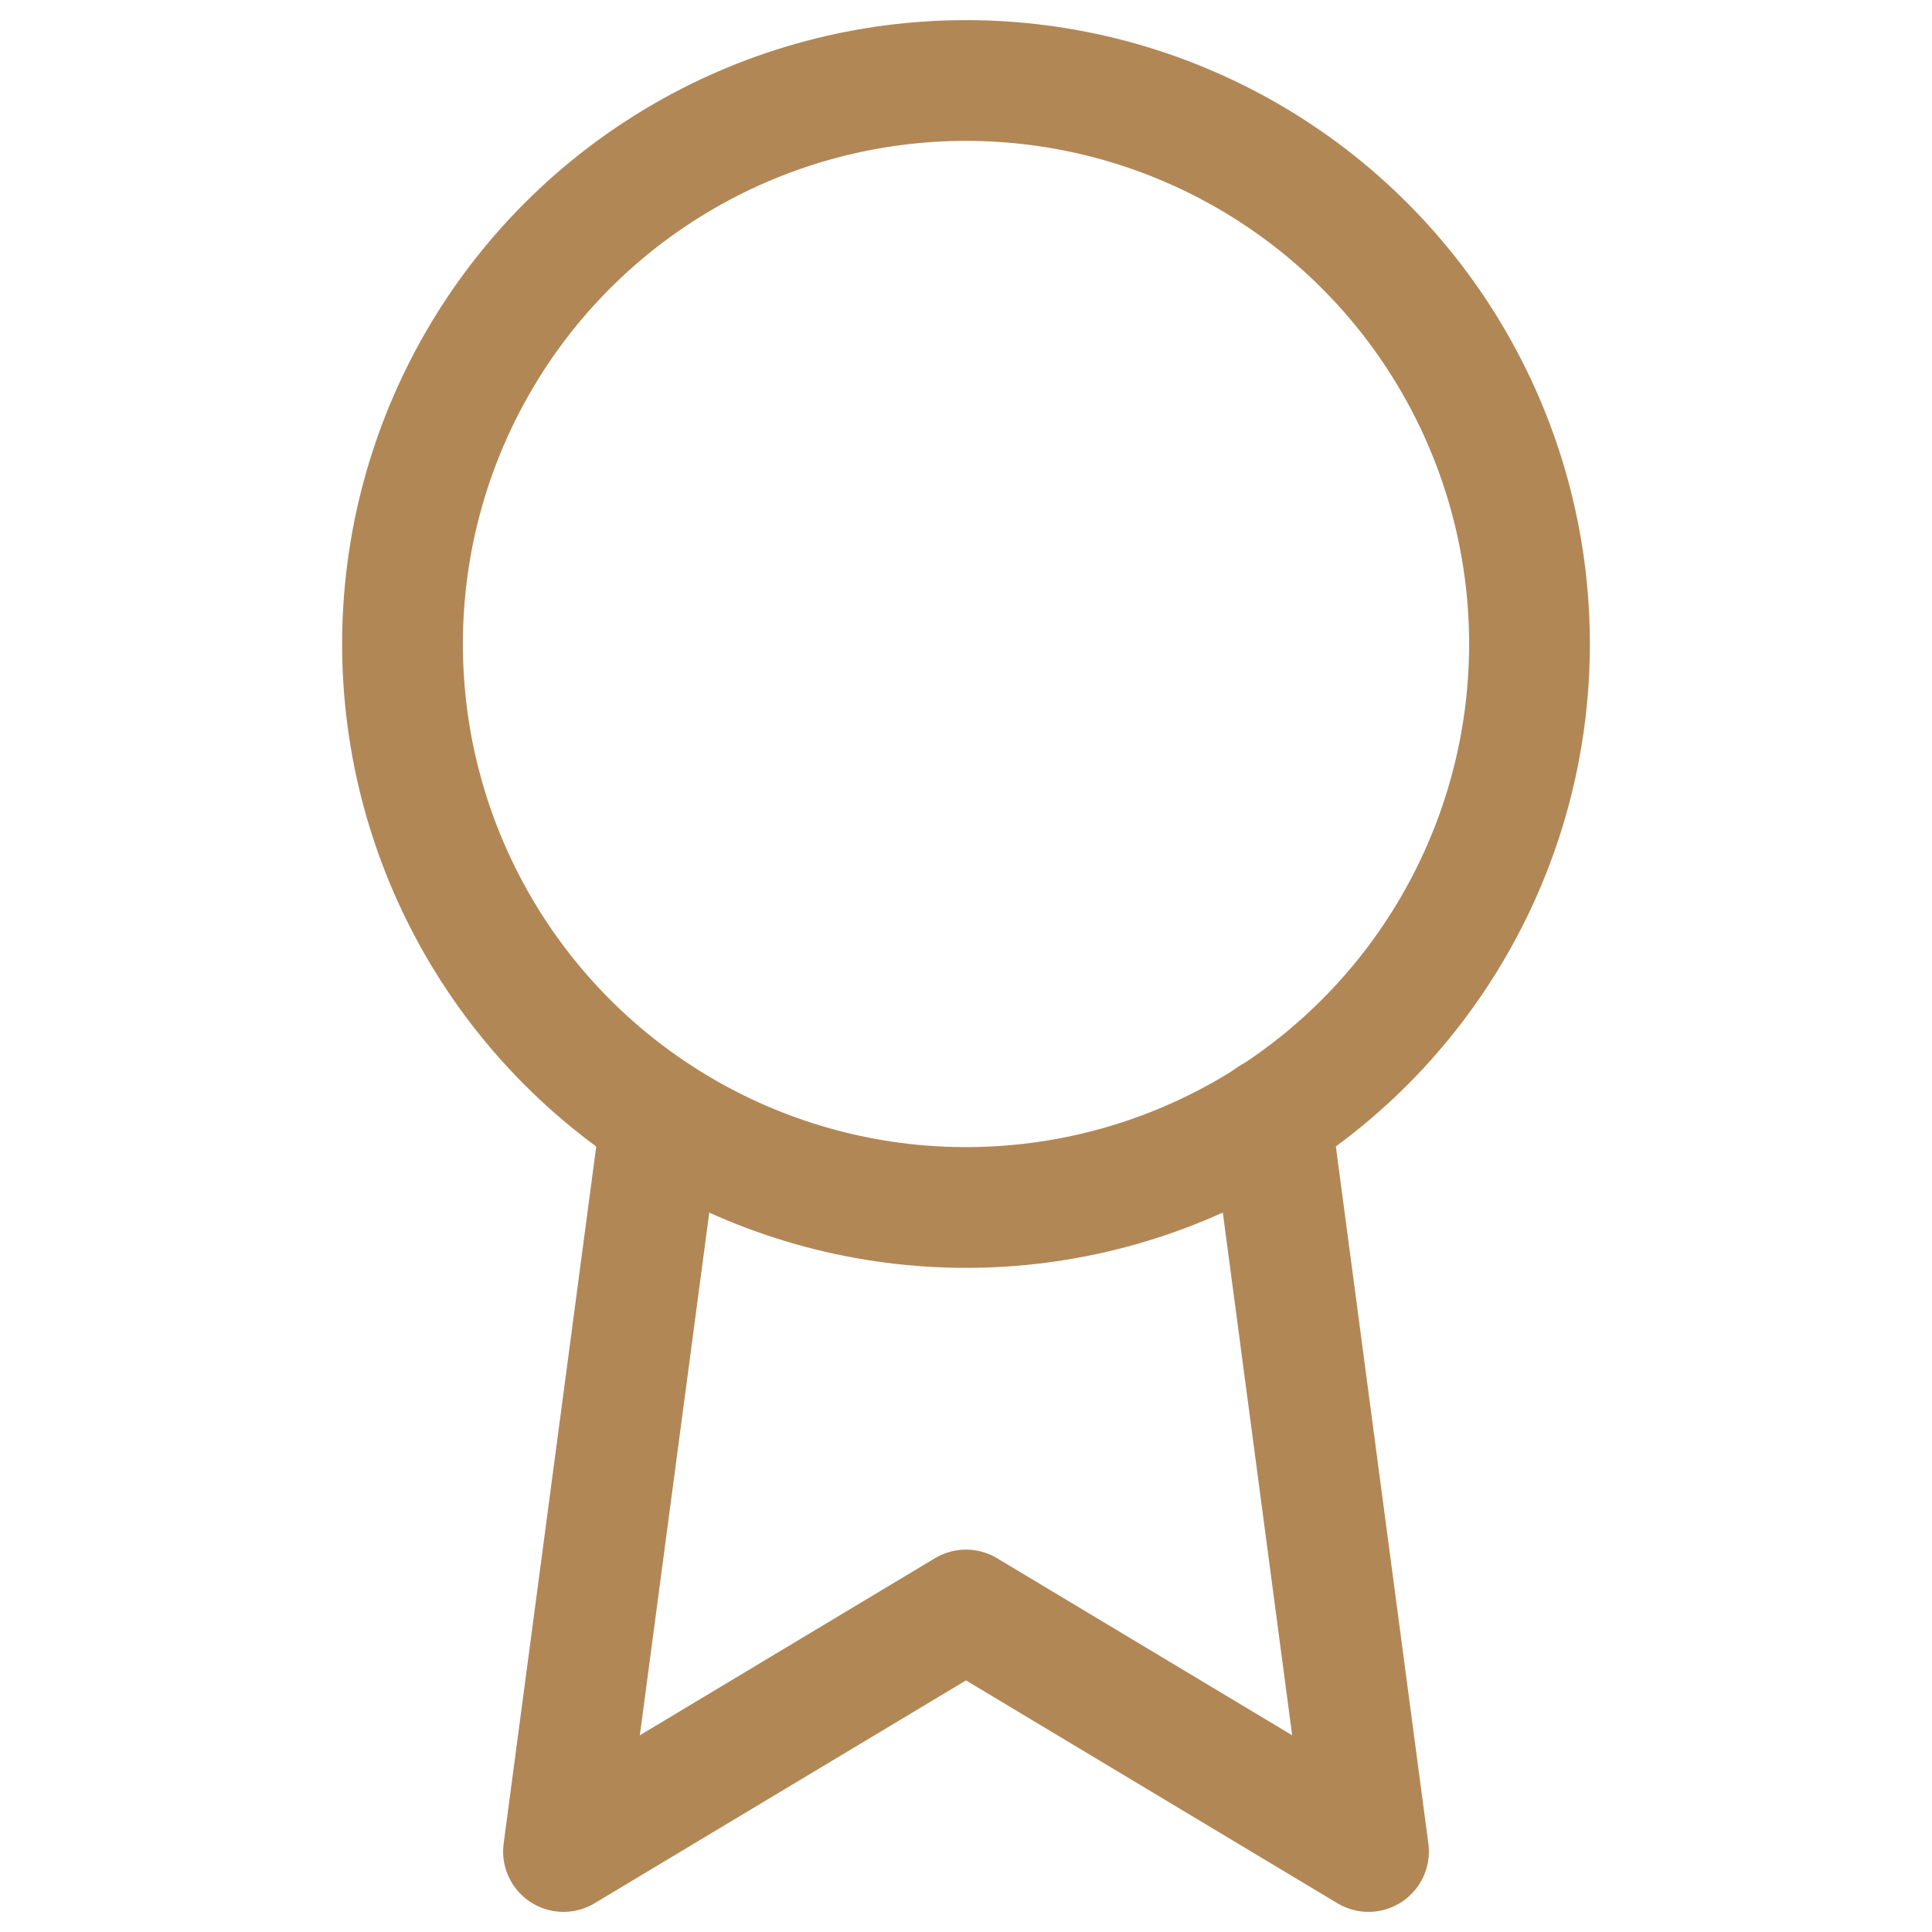 <svg xmlns="http://www.w3.org/2000/svg" width="68" height="68" viewBox="0 0 24 24" fill="none" stroke="#B28756" stroke-width="1.5" stroke-linecap="round" stroke-linejoin="round" class="feather feather-award"><circle cx="12" cy="8" r="7"></circle><polyline points="8.21 13.89 7 23 12 20 17 23 15.79 13.88"></polyline></svg>